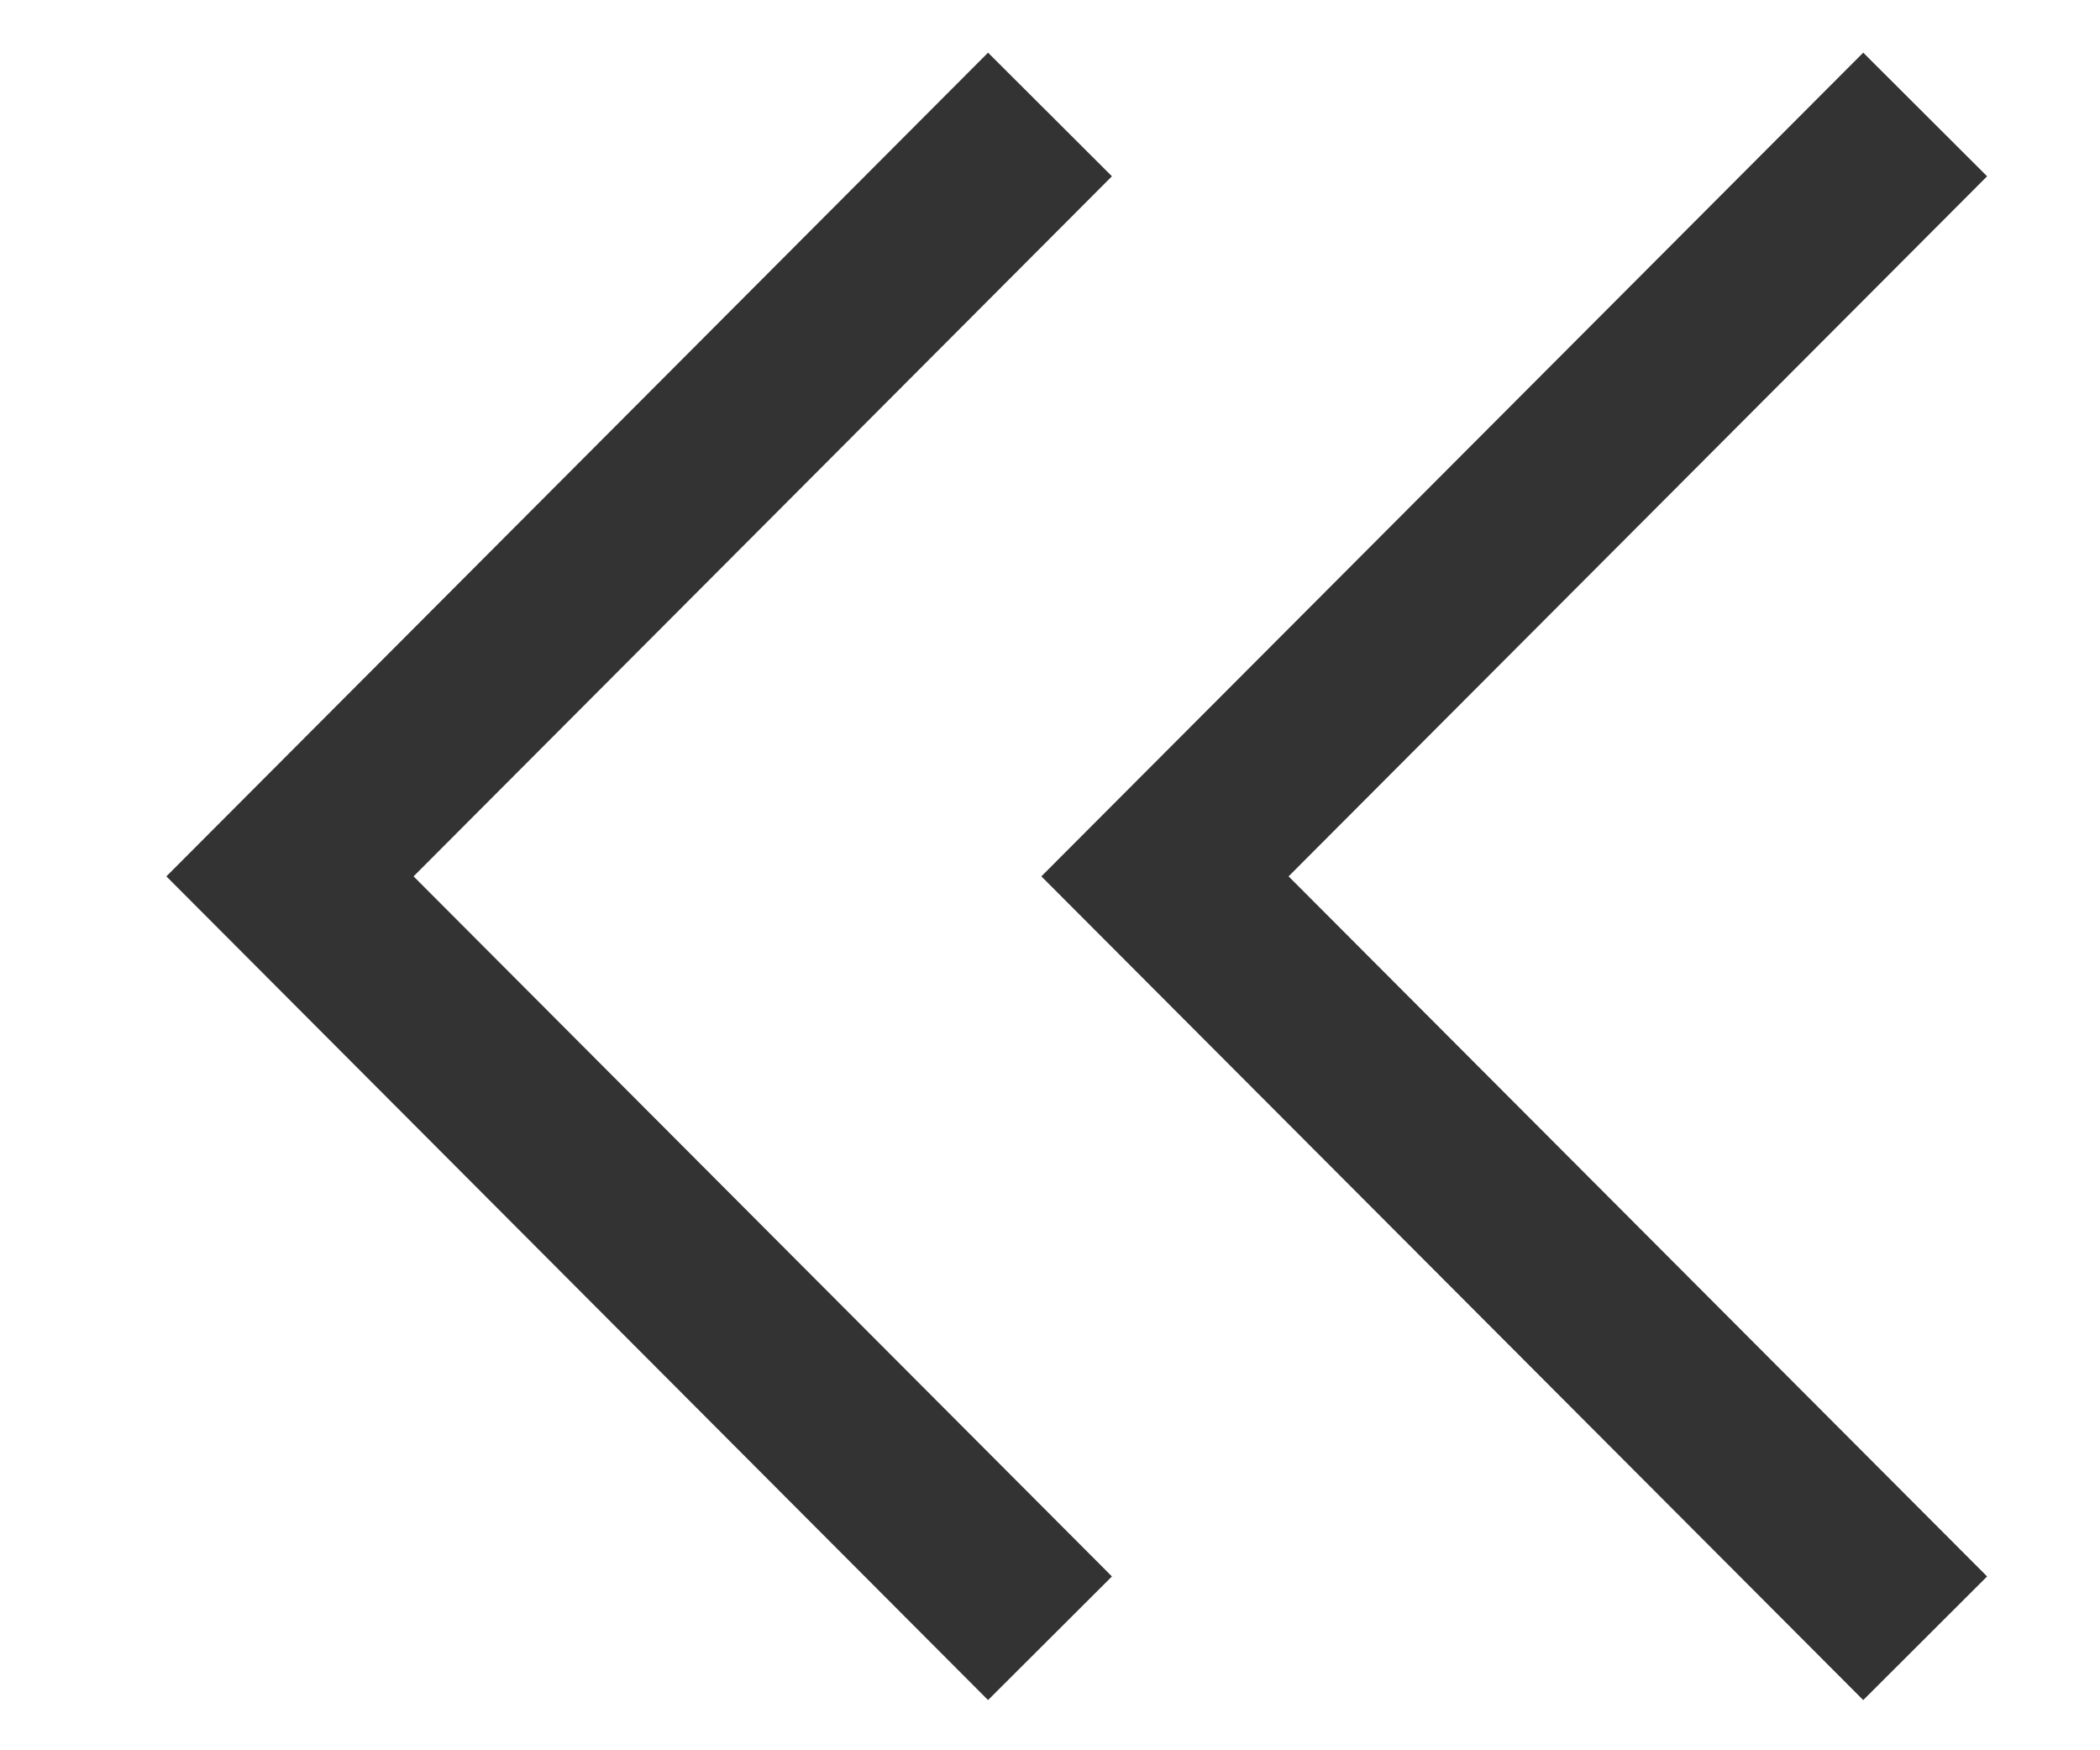 <svg width="12" height="10" viewBox="0 0 12 10" fill="none" xmlns="http://www.w3.org/2000/svg">
<path d="M11.001 0.654L6.657 5.007L11.001 9.36" stroke="#333333"/>
<path d="M6 0.654L1.657 5.007L6 9.36" stroke="#333333"/>
</svg>